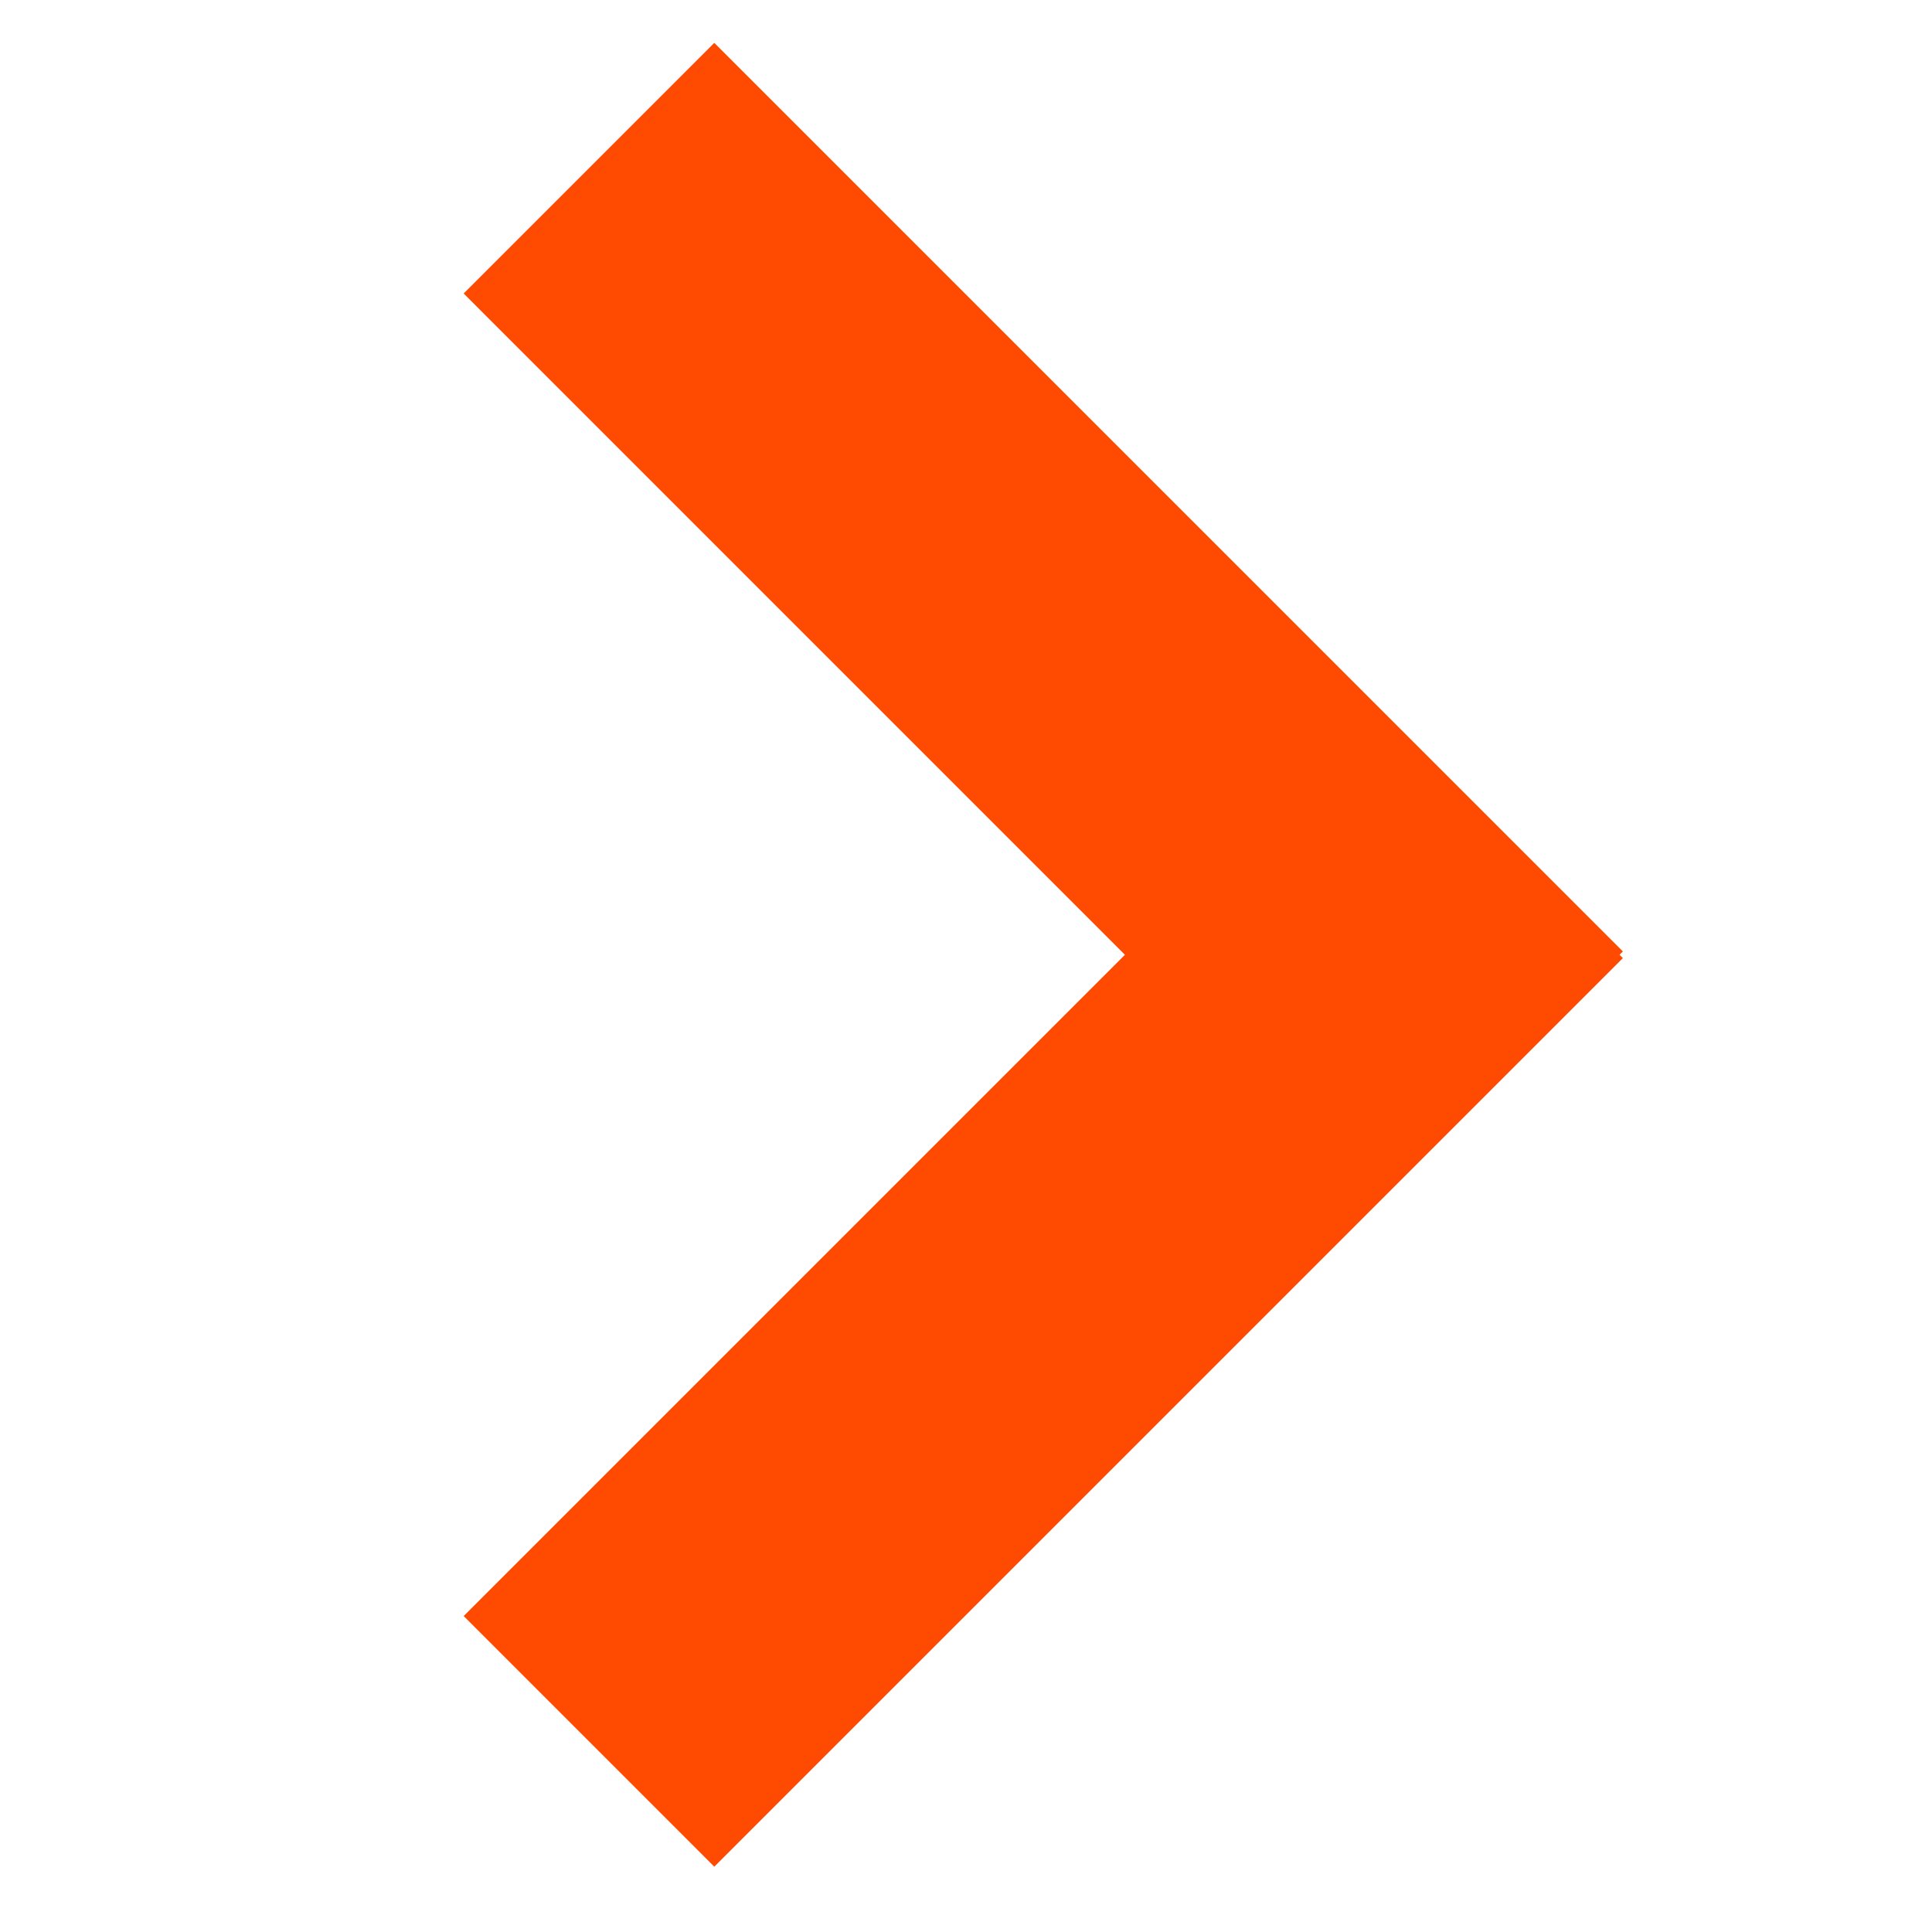 <svg width="50" height="50" viewBox="0 0 50 50" fill="none" xmlns="http://www.w3.org/2000/svg">
<path fill-rule="evenodd" clip-rule="evenodd" d="M18.486 1.11L12 7.596L29.113 24.71L12 41.823L18.486 48.31L42 24.796L41.914 24.71L42 24.623L18.486 1.11Z" fill="#FF4A02"/>
</svg>
